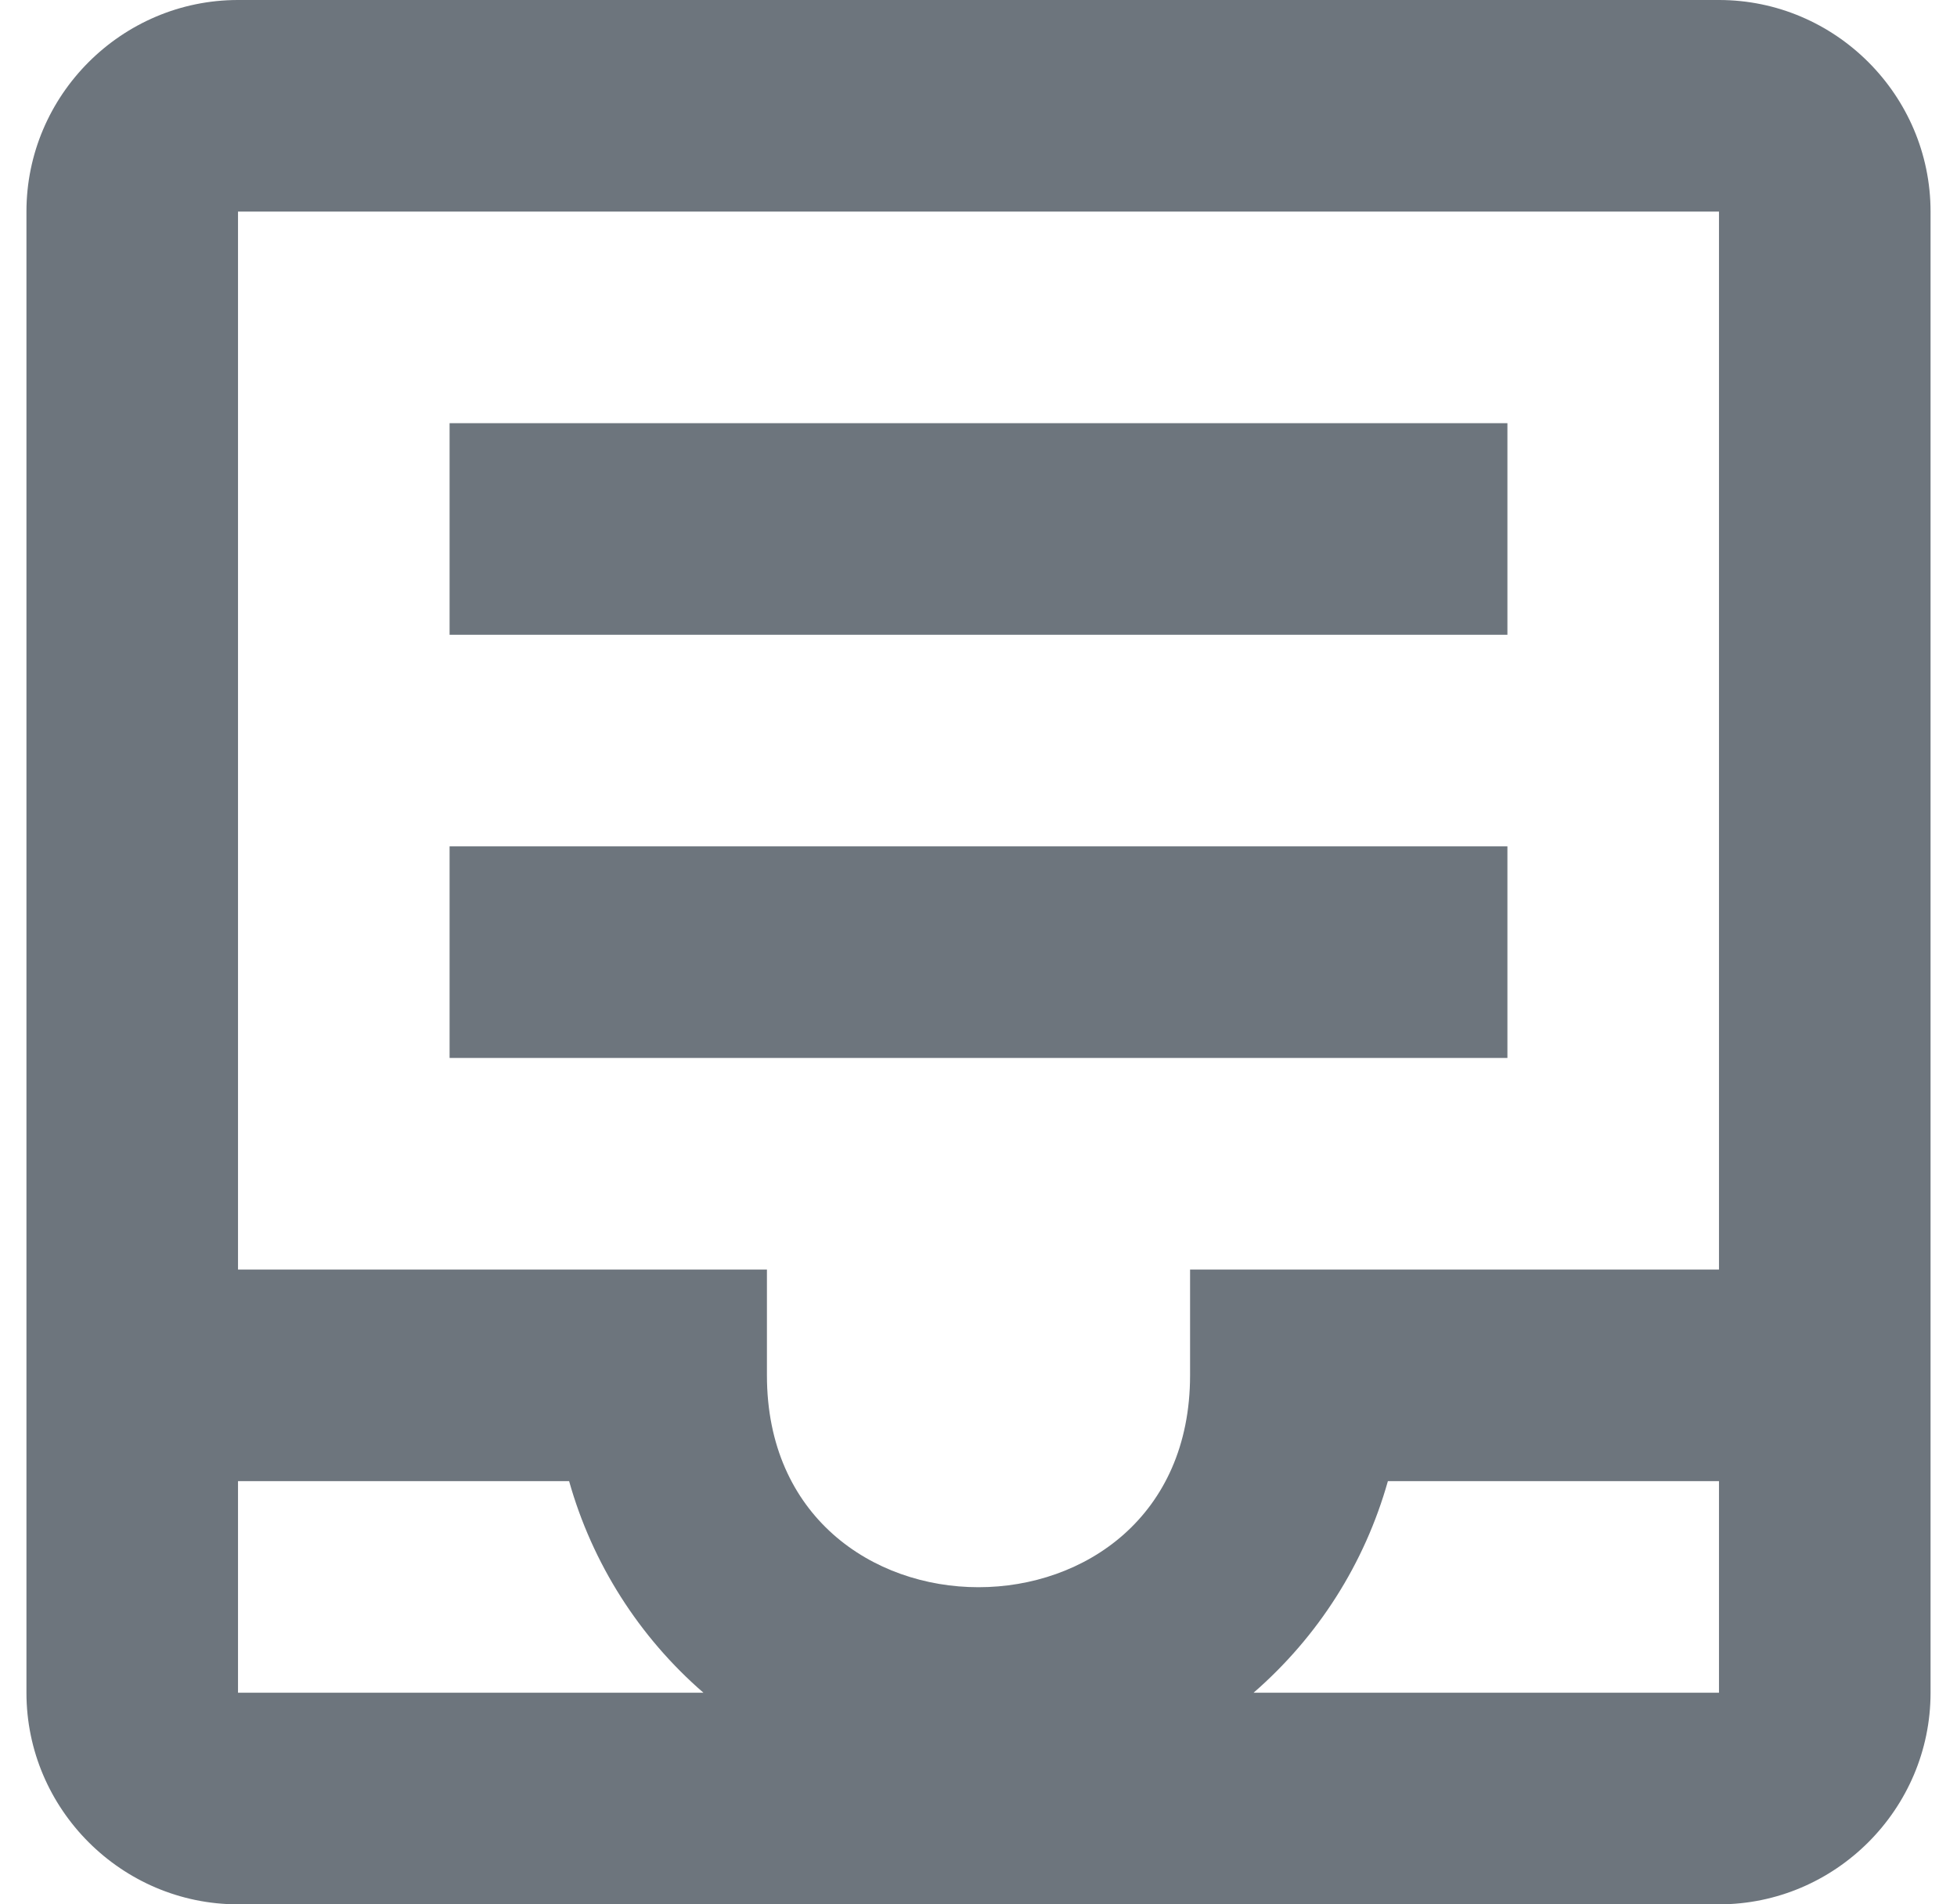 <svg width="37" height="36" viewBox="0 0 37 36" fill="none" xmlns="http://www.w3.org/2000/svg">
<path d="M32.5 0C34.7 0 36.5 1.8 36.5 4V32C36.5 34.2 34.7 36 32.5 36H4.5C2.3 36 0.5 34.2 0.5 32V4C0.5 1.8 2.3 0 4.5 0H32.5ZM4.5 32H13.3C12.081 30.944 11.197 29.553 10.76 28H4.5V32ZM32.5 32V28H26.24C25.8 29.56 24.92 30.94 23.7 32H32.5ZM32.5 24V4H4.5V24H14.5V26C14.5 31.34 22.5 31.34 22.5 26V24H32.5ZM8.5 8H28.5V12H8.5V8ZM28.5 16V20H8.5V16H28.5Z" fill="#6D757D"/>
</svg>
